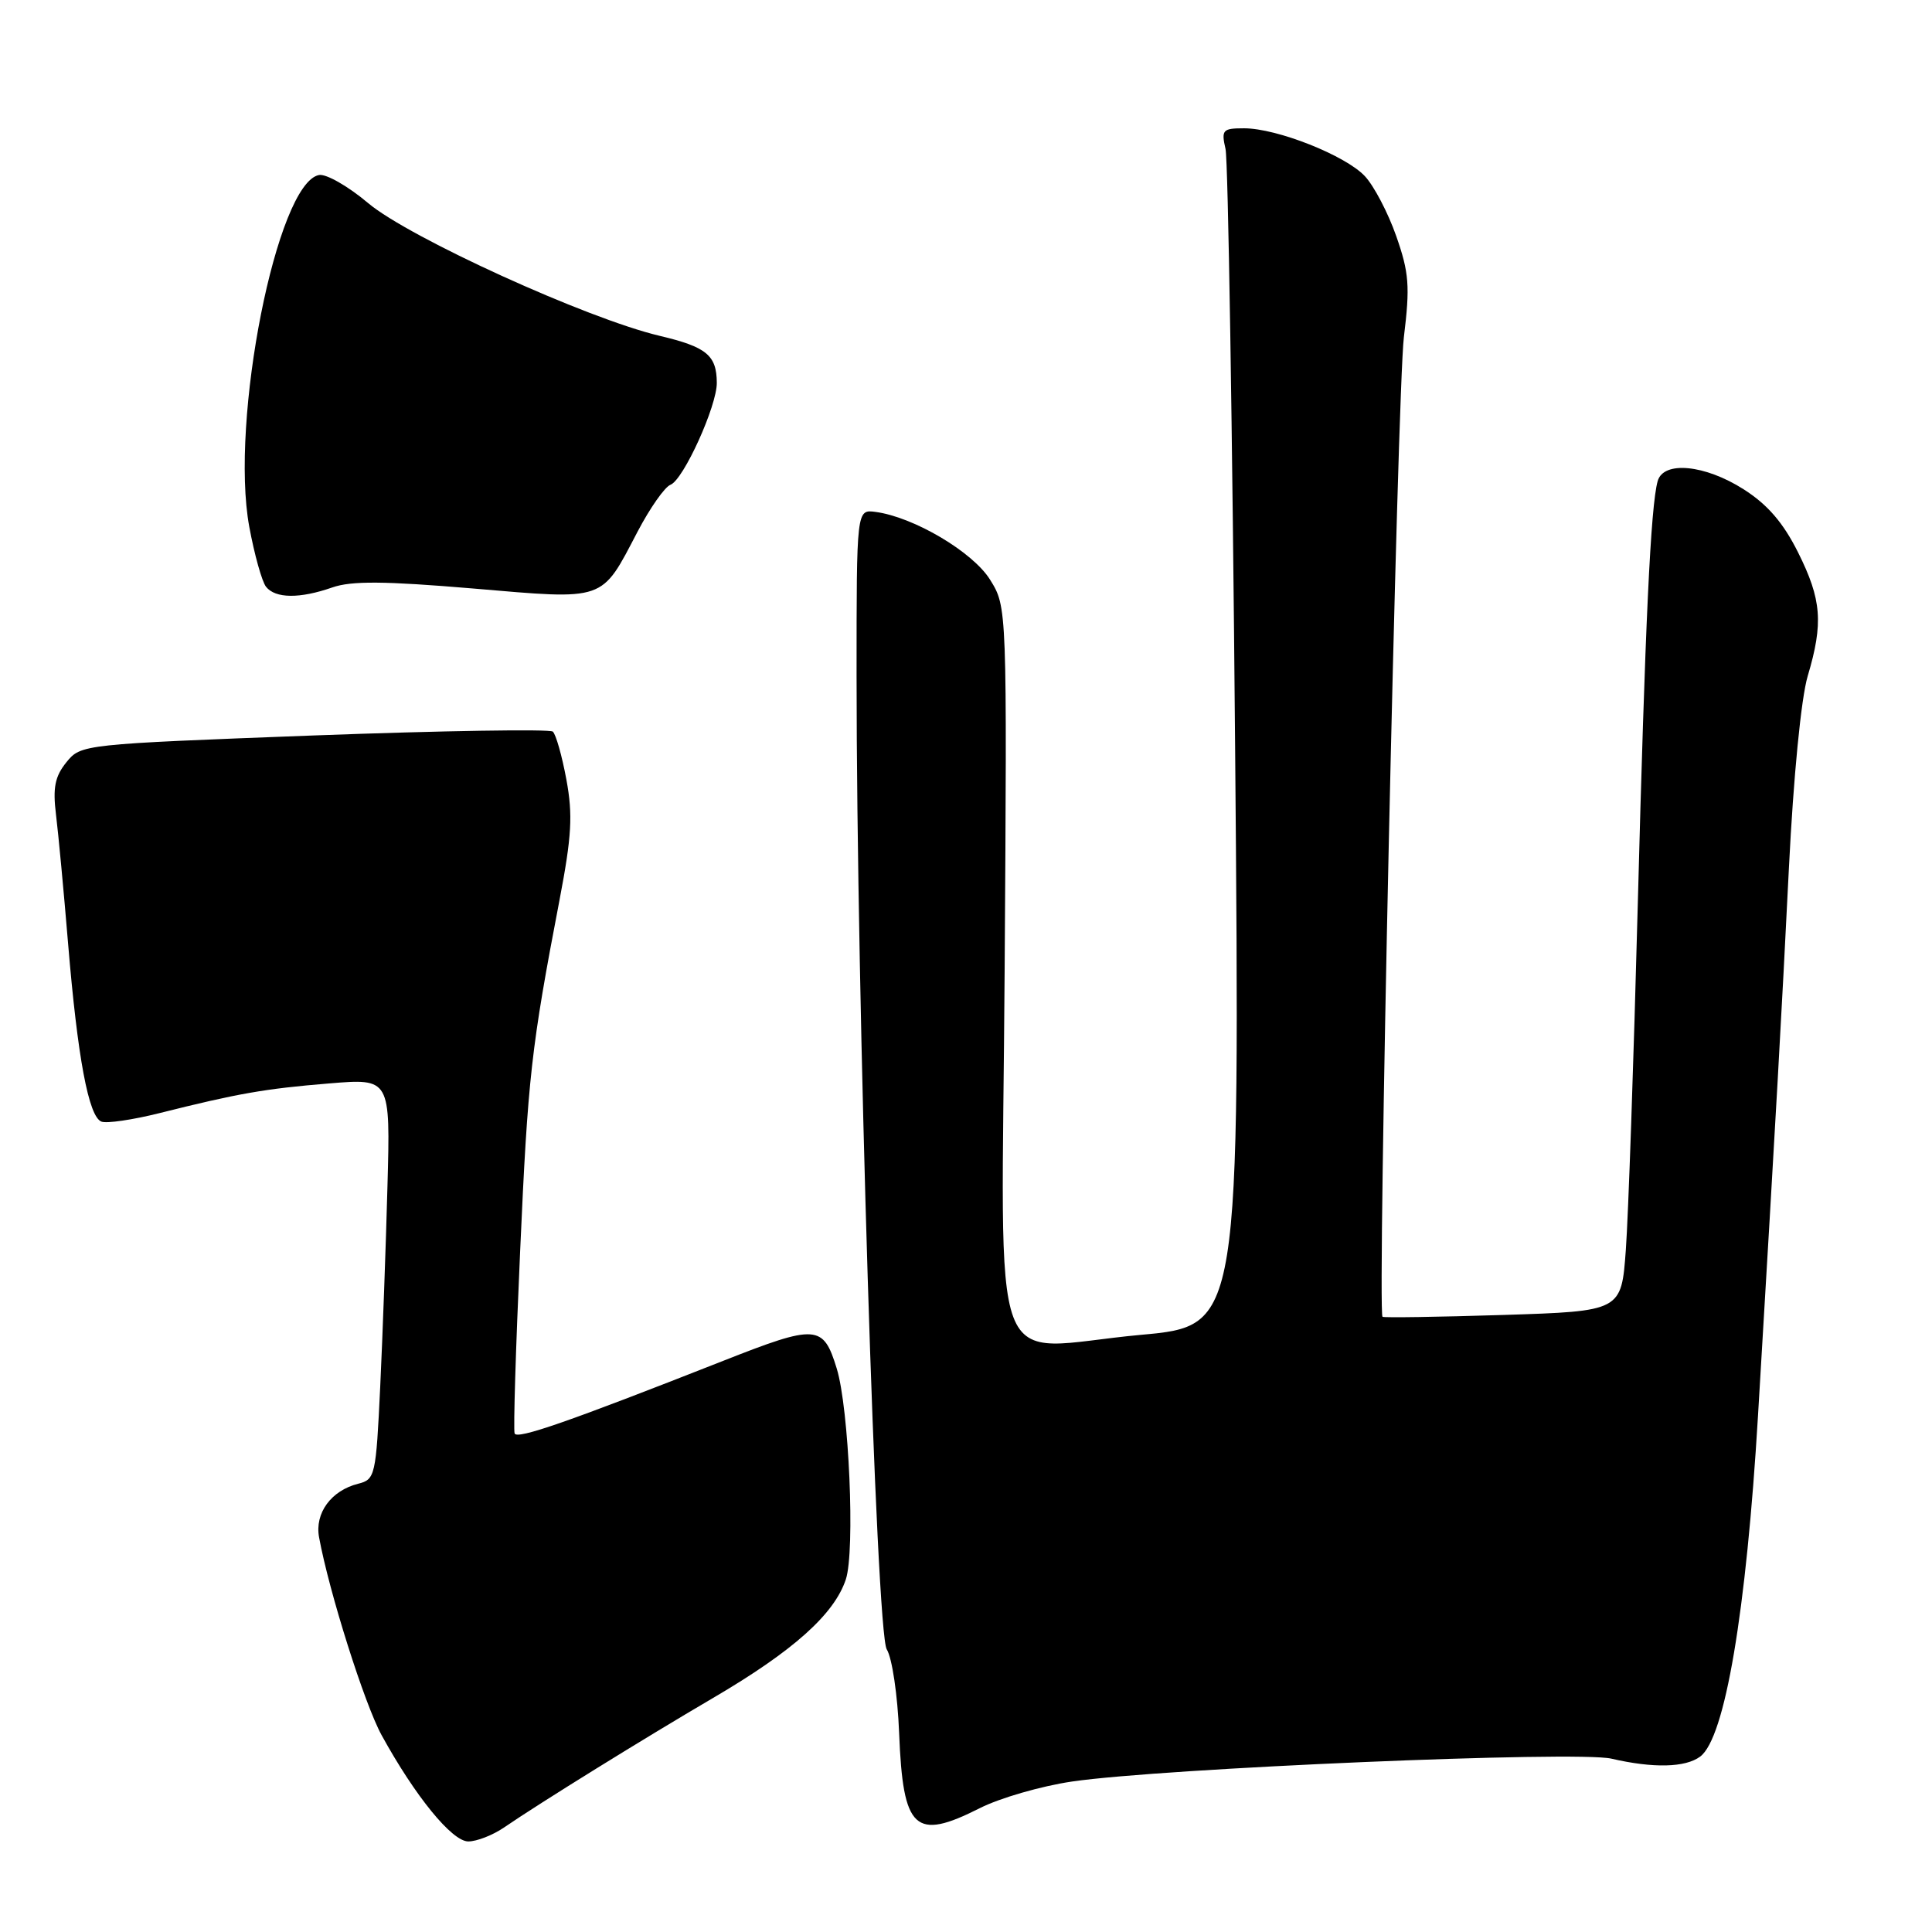 <?xml version="1.0" encoding="UTF-8" standalone="no"?>
<!DOCTYPE svg PUBLIC "-//W3C//DTD SVG 1.1//EN" "http://www.w3.org/Graphics/SVG/1.1/DTD/svg11.dtd" >
<svg xmlns="http://www.w3.org/2000/svg" xmlns:xlink="http://www.w3.org/1999/xlink" version="1.1" viewBox="0 0 256 256">
 <g >
 <path fill="currentColor"
d=" M 66.79 242.15 C 71.61 238.85 85.27 230.39 94.50 224.98 C 105.10 218.77 110.55 213.90 112.08 209.27 C 113.32 205.51 112.50 186.62 110.87 181.33 C 109.08 175.50 108.21 175.44 95.82 180.32 C 75.28 188.41 68.50 190.77 68.19 189.94 C 68.01 189.49 68.34 178.63 68.92 165.81 C 69.95 142.66 70.37 138.93 74.14 119.25 C 75.75 110.82 75.92 108.00 75.05 103.30 C 74.47 100.16 73.66 97.30 73.25 96.94 C 72.84 96.59 58.60 96.82 41.62 97.45 C 10.91 98.61 10.72 98.63 8.80 101.00 C 7.28 102.88 6.98 104.36 7.42 107.94 C 7.73 110.45 8.45 118.12 9.02 125.00 C 10.28 140.15 11.74 147.96 13.44 148.62 C 14.14 148.89 17.59 148.38 21.11 147.50 C 31.55 144.88 35.08 144.26 43.62 143.56 C 51.73 142.89 51.73 142.89 51.34 157.19 C 51.13 165.06 50.70 177.02 50.38 183.76 C 49.82 195.53 49.71 196.04 47.47 196.60 C 43.88 197.50 41.68 200.50 42.28 203.71 C 43.61 210.96 48.30 225.78 50.56 229.91 C 55.01 238.01 59.89 244.00 62.05 244.00 C 63.17 244.00 65.30 243.17 66.79 242.15 Z  M 129.85 239.58 C 132.48 238.25 137.97 236.66 142.06 236.06 C 154.08 234.30 208.94 231.97 213.51 233.03 C 219.08 234.32 223.33 234.22 225.29 232.75 C 228.57 230.29 231.39 213.63 232.95 187.50 C 235.40 146.46 236.07 134.51 237.04 115.02 C 237.64 102.93 238.66 92.51 239.53 89.58 C 241.62 82.56 241.38 79.45 238.25 73.19 C 236.29 69.27 234.22 66.86 231.05 64.84 C 225.91 61.56 220.41 61.03 219.65 63.75 C 218.72 67.07 217.99 82.63 217.01 120.00 C 216.47 140.62 215.76 161.15 215.43 165.62 C 214.84 173.74 214.84 173.74 199.17 174.24 C 190.55 174.51 183.36 174.62 183.19 174.48 C 182.49 173.89 185.15 51.86 186.02 44.68 C 186.85 37.90 186.71 36.13 185.00 31.26 C 183.92 28.18 182.05 24.62 180.85 23.34 C 178.27 20.59 169.20 17.00 164.85 17.00 C 162.00 17.00 161.81 17.21 162.39 19.75 C 162.73 21.26 163.30 56.96 163.66 99.09 C 164.31 175.67 164.31 175.67 151.21 176.87 C 130.51 178.76 132.76 184.77 133.12 128.59 C 133.44 80.44 133.44 80.44 131.20 76.83 C 128.93 73.15 121.07 68.50 116.00 67.83 C 113.50 67.50 113.50 67.50 113.50 89.50 C 113.50 132.34 116.10 216.33 117.50 218.55 C 118.21 219.69 118.94 224.61 119.14 229.65 C 119.65 242.51 121.21 243.95 129.85 239.58 Z  M 44.03 77.84 C 46.57 76.95 50.94 76.99 62.69 77.98 C 80.39 79.49 79.61 79.75 84.48 70.45 C 86.12 67.32 88.08 64.52 88.85 64.23 C 90.56 63.57 95.01 53.78 94.98 50.72 C 94.96 47.07 93.62 45.97 87.41 44.50 C 77.83 42.24 54.20 31.48 48.79 26.92 C 46.14 24.68 43.21 23.01 42.27 23.19 C 36.68 24.26 30.44 55.75 33.03 69.80 C 33.71 73.49 34.71 77.06 35.25 77.75 C 36.49 79.31 39.71 79.35 44.03 77.84 Z "/>
</g>
</svg>